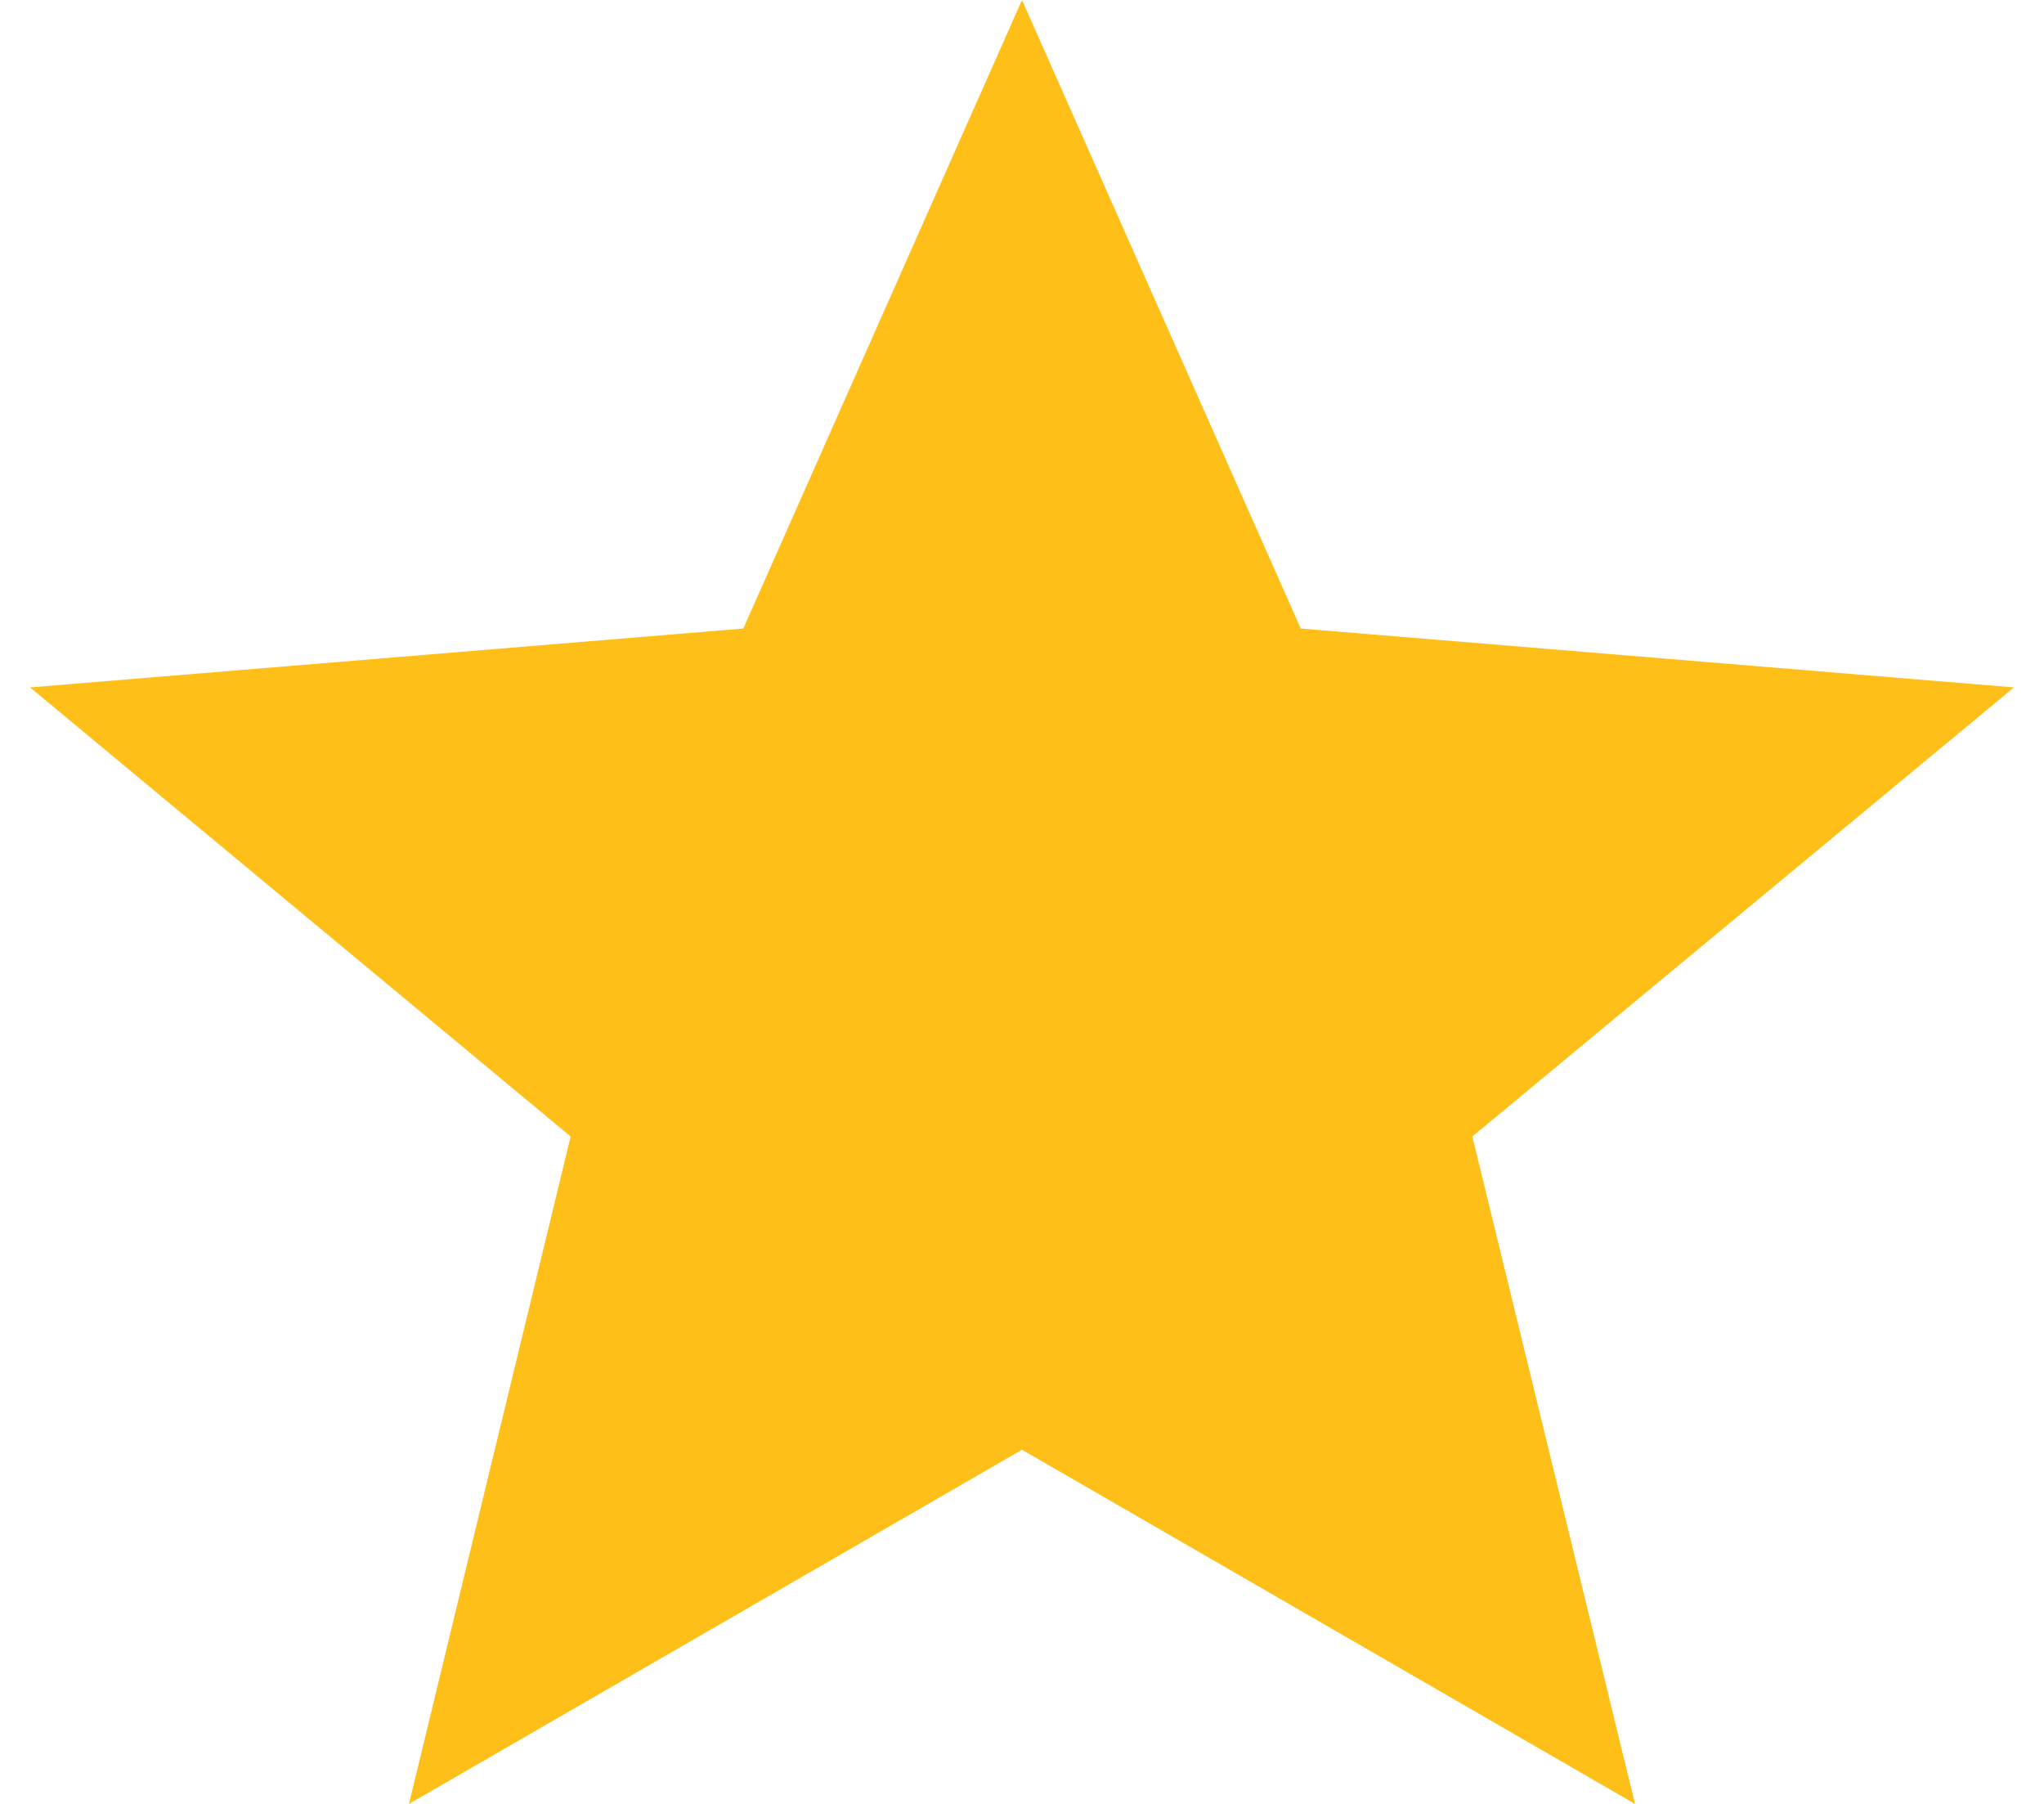 <svg width="34" height="30" viewBox="0 0 34 30" fill="none" xmlns="http://www.w3.org/2000/svg">
<path d="M17 24.11L27.197 30L24.491 18.9L33.5 11.432L21.637 10.453L17 0L12.364 10.453L0.5 11.432L9.492 18.9L6.803 30L17 24.11Z" fill="#FFBF19"/>
</svg>
